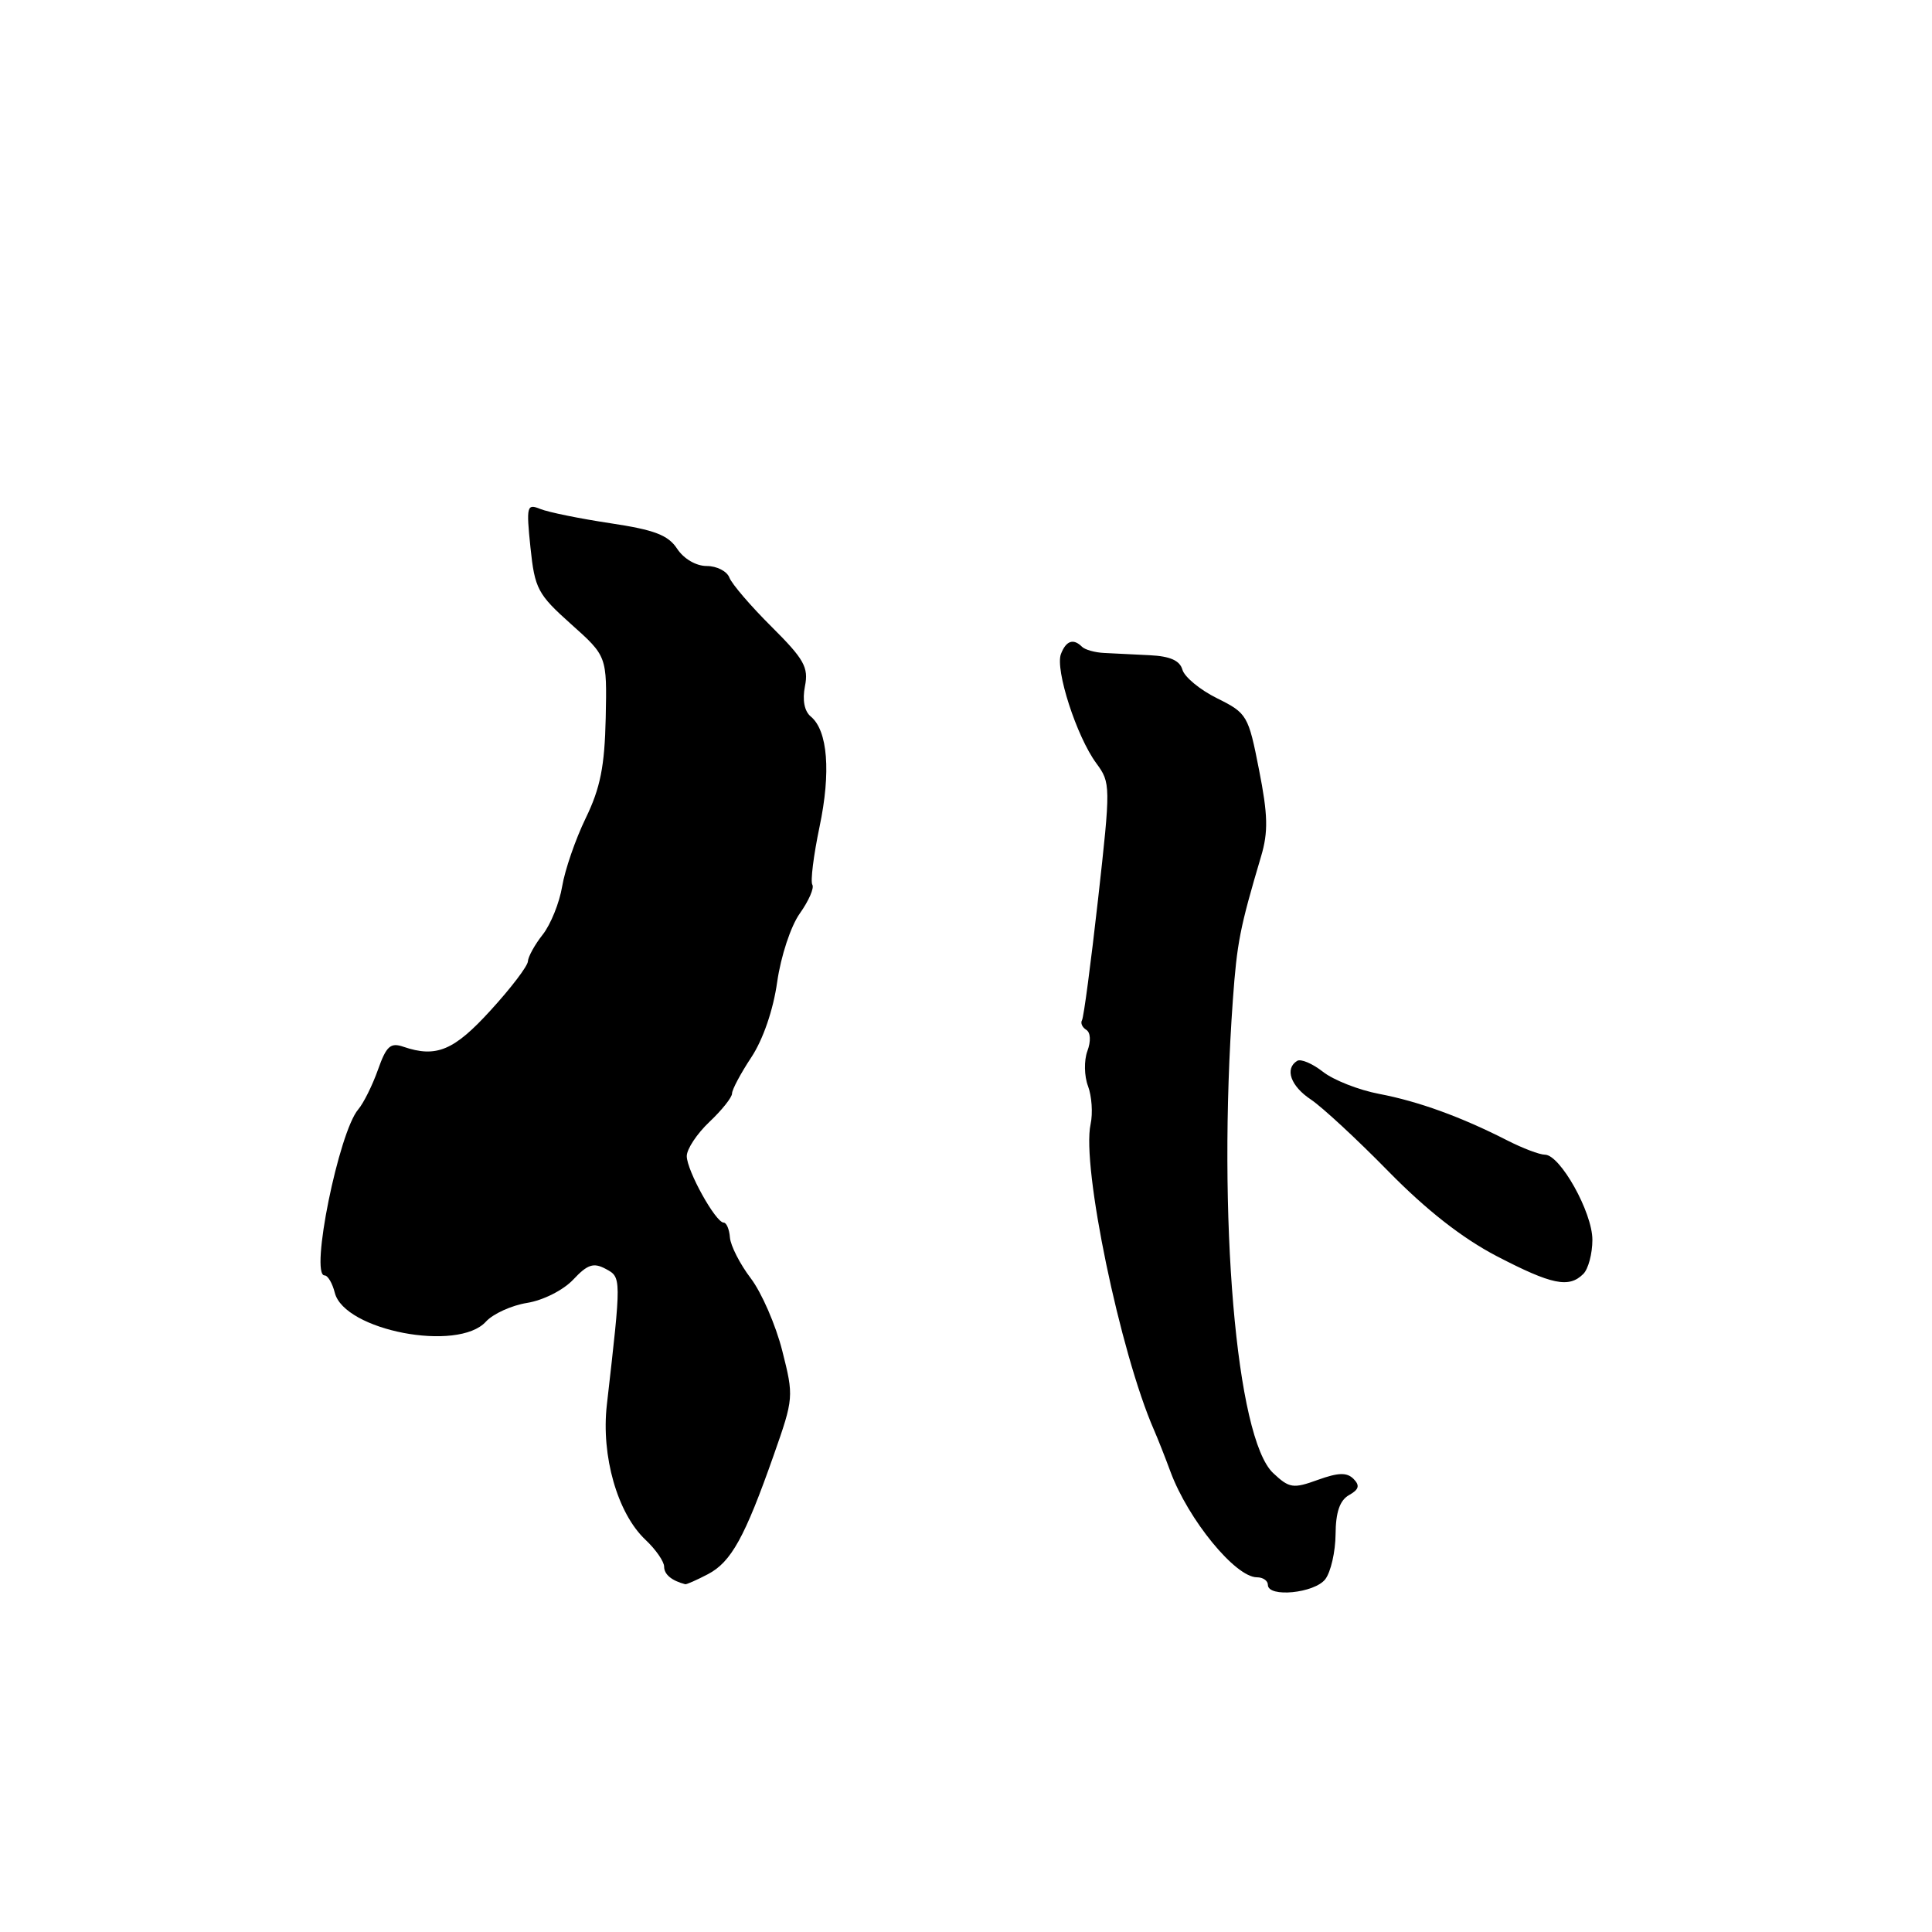 <?xml version="1.0" encoding="UTF-8" standalone="no"?>
<!DOCTYPE svg PUBLIC "-//W3C//DTD SVG 1.1//EN" "http://www.w3.org/Graphics/SVG/1.1/DTD/svg11.dtd" >
<svg xmlns="http://www.w3.org/2000/svg" xmlns:xlink="http://www.w3.org/1999/xlink" version="1.1" viewBox="0 0 256 256">
 <g >
 <path fill="currentColor"
d=" M 175.61 209.25 C 176.34 208.29 176.95 205.61 176.97 203.30 C 176.99 200.37 177.53 198.80 178.75 198.11 C 180.07 197.37 180.22 196.84 179.35 195.96 C 178.47 195.08 177.34 195.11 174.62 196.09 C 171.34 197.28 170.84 197.20 168.70 195.19 C 163.79 190.58 161.30 161.26 163.36 132.50 C 163.91 124.90 164.28 122.98 167.10 113.47 C 168.06 110.24 168.01 107.98 166.83 102.01 C 165.42 94.80 165.25 94.50 161.28 92.53 C 159.02 91.42 156.96 89.71 156.68 88.75 C 156.34 87.52 155.04 86.95 152.34 86.82 C 150.23 86.71 147.50 86.58 146.29 86.52 C 145.07 86.46 143.76 86.09 143.37 85.70 C 142.23 84.56 141.26 84.89 140.58 86.66 C 139.79 88.72 142.66 97.61 145.27 101.14 C 147.17 103.73 147.18 104.08 145.50 119.14 C 144.55 127.59 143.60 134.81 143.37 135.18 C 143.15 135.56 143.40 136.13 143.94 136.46 C 144.51 136.82 144.57 137.97 144.08 139.28 C 143.63 140.51 143.66 142.59 144.17 143.92 C 144.67 145.26 144.82 147.52 144.51 148.96 C 143.29 154.50 148.43 179.25 152.92 189.50 C 153.40 190.60 154.38 193.07 155.09 195.00 C 157.45 201.37 163.70 209.00 166.55 209.00 C 167.35 209.00 168.00 209.45 168.00 210.00 C 168.00 211.72 174.19 211.11 175.61 209.25 Z  M 93.80 208.59 C 96.88 206.98 98.69 203.71 102.52 192.82 C 105.18 185.26 105.19 185.05 103.65 178.97 C 102.79 175.57 100.91 171.26 99.48 169.38 C 98.05 167.50 96.81 165.07 96.72 163.98 C 96.64 162.89 96.26 162.00 95.89 162.00 C 94.83 162.00 91.00 155.10 91.00 153.19 C 91.00 152.26 92.35 150.22 94.00 148.66 C 95.65 147.10 97.00 145.41 97.00 144.89 C 97.00 144.38 98.15 142.22 99.56 140.09 C 101.11 137.74 102.46 133.82 102.98 130.12 C 103.47 126.70 104.78 122.71 105.99 121.02 C 107.16 119.37 107.91 117.66 107.64 117.23 C 107.37 116.79 107.80 113.35 108.59 109.57 C 110.12 102.30 109.68 96.81 107.44 94.95 C 106.58 94.24 106.30 92.77 106.66 90.93 C 107.16 88.43 106.55 87.34 102.24 83.05 C 99.49 80.32 96.98 77.39 96.65 76.54 C 96.33 75.69 94.98 75.00 93.65 75.00 C 92.23 75.00 90.61 74.05 89.73 72.72 C 88.54 70.90 86.73 70.21 80.87 69.33 C 76.82 68.72 72.64 67.87 71.59 67.44 C 69.81 66.72 69.72 67.04 70.29 72.56 C 70.86 78.02 71.25 78.75 75.67 82.70 C 80.43 86.95 80.43 86.95 80.26 95.13 C 80.12 101.54 79.55 104.41 77.61 108.41 C 76.25 111.21 74.85 115.28 74.49 117.45 C 74.13 119.62 72.97 122.49 71.92 123.83 C 70.86 125.17 69.98 126.77 69.95 127.38 C 69.93 128.00 67.72 130.91 65.03 133.85 C 60.16 139.21 57.81 140.19 53.45 138.70 C 51.74 138.11 51.19 138.61 50.08 141.75 C 49.35 143.81 48.17 146.18 47.47 147.00 C 44.89 150.01 41.04 169.00 43.01 169.00 C 43.44 169.00 44.04 170.03 44.36 171.29 C 45.62 176.31 60.70 179.20 64.39 175.12 C 65.33 174.09 67.78 172.97 69.85 172.64 C 71.97 172.30 74.64 170.95 75.95 169.56 C 77.84 167.54 78.64 167.27 80.25 168.13 C 82.35 169.26 82.35 169.16 80.41 186.15 C 79.64 192.93 81.82 200.54 85.53 204.03 C 86.89 205.31 88.00 206.91 88.00 207.59 C 88.00 208.62 89.00 209.45 90.80 209.92 C 90.96 209.96 92.31 209.37 93.80 208.59 Z  M 209.80 168.80 C 210.46 168.14 211.00 166.11 211.00 164.28 C 211.00 160.64 206.73 153.00 204.70 153.00 C 204.00 153.00 201.76 152.15 199.72 151.11 C 193.59 147.98 187.95 145.94 182.76 144.95 C 180.06 144.44 176.70 143.12 175.30 142.02 C 173.91 140.93 172.37 140.27 171.88 140.57 C 170.20 141.61 171.02 143.92 173.71 145.70 C 175.19 146.69 179.81 150.96 183.96 155.20 C 189.01 160.35 193.75 164.06 198.33 166.45 C 205.63 170.24 207.89 170.71 209.80 168.80 Z "/>
</g>
</svg>